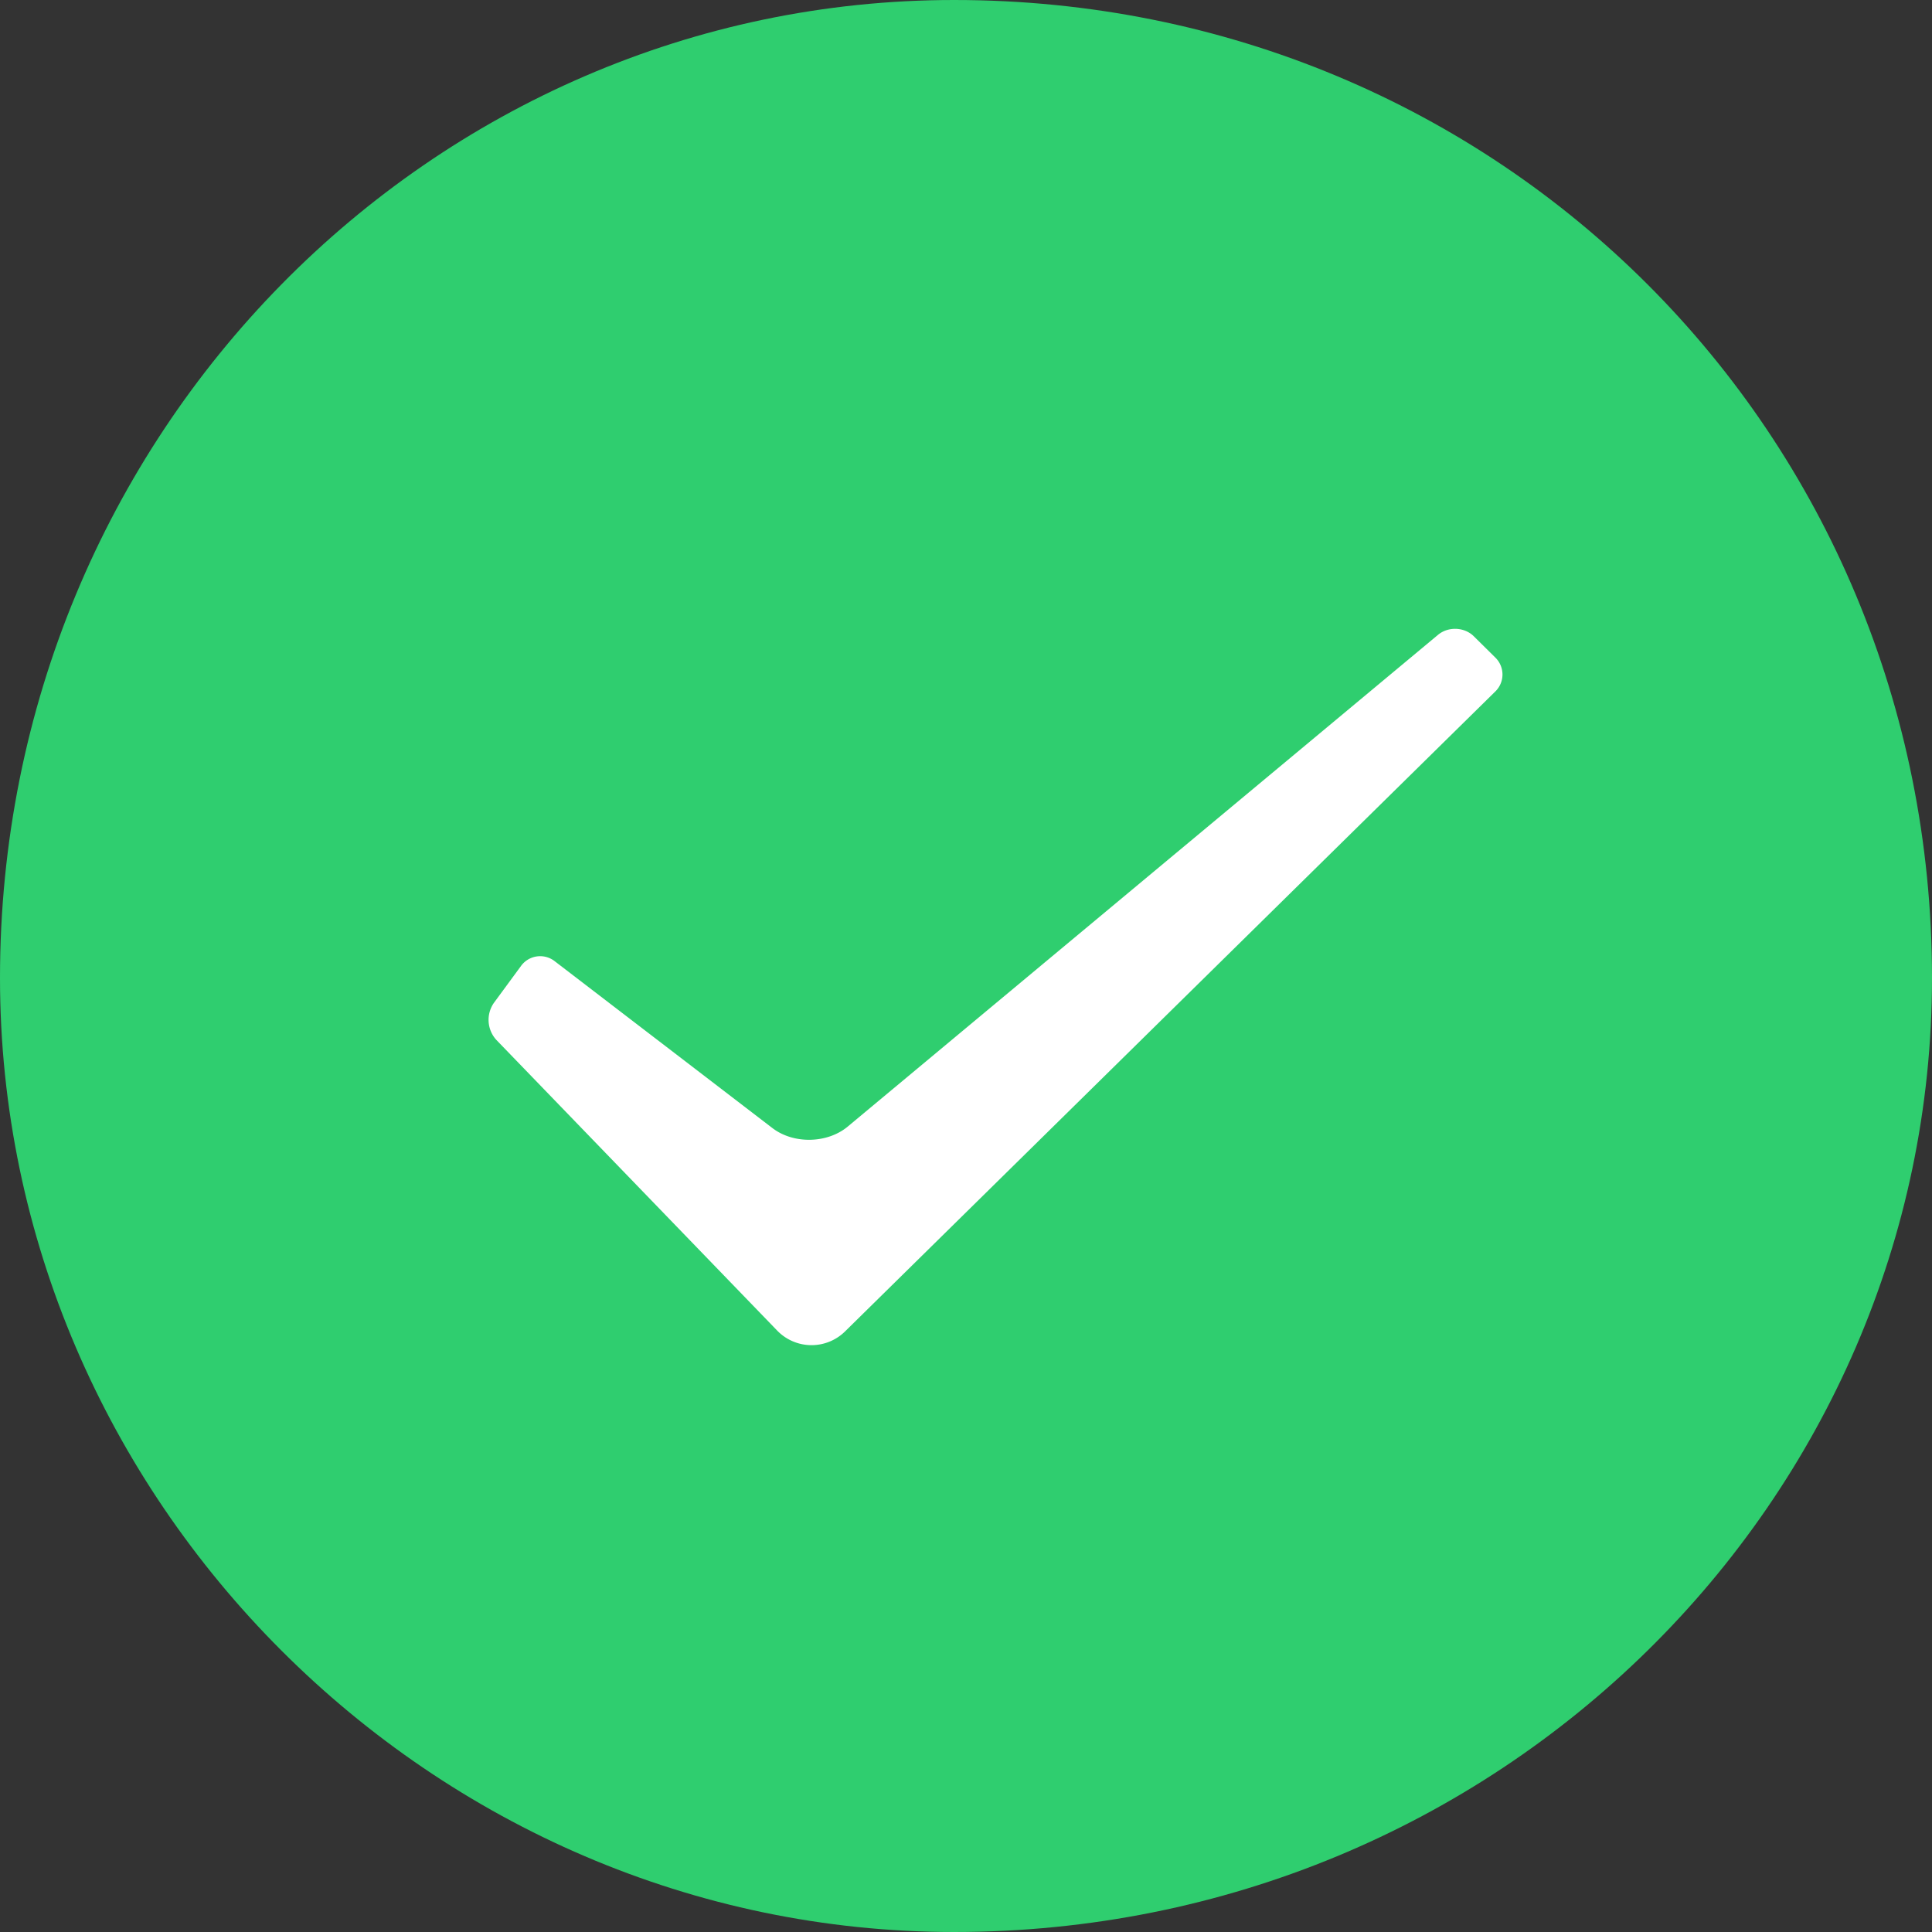<svg width="80" height="80" viewBox="0 0 80 80" xmlns="http://www.w3.org/2000/svg">
	<rect x="0" y="0" width="80" height="80" fill="#333333" stroke="none"/>
	<g fill="none" fill-rule="evenodd">
		<path d="M80 40.494C80 17.908 62.092 0 39.506 0 17.908 0 0 17.908 0 40.494 0 62.092 17.908 80 39.506 80 62.092 80 80 62.092 80 40.494z" fill="#2FCE6F"/>
		<path d="M20.554 43.062a1.232 1.232 0 0 1-.103-1.535L21.573 40a.978.978 0 0 1 1.389-.204l9.022 6.915c.876.671 2.274.642 3.12-.063l24.44-20.36c.426-.356 1.093-.325 1.479.055l.9.89a.98.98 0 0 1-.011 1.405L34.99 55.133a1.978 1.978 0 0 1-2.812-.04L20.554 43.062z" fill="#FFF"/>
	</g>
</svg>